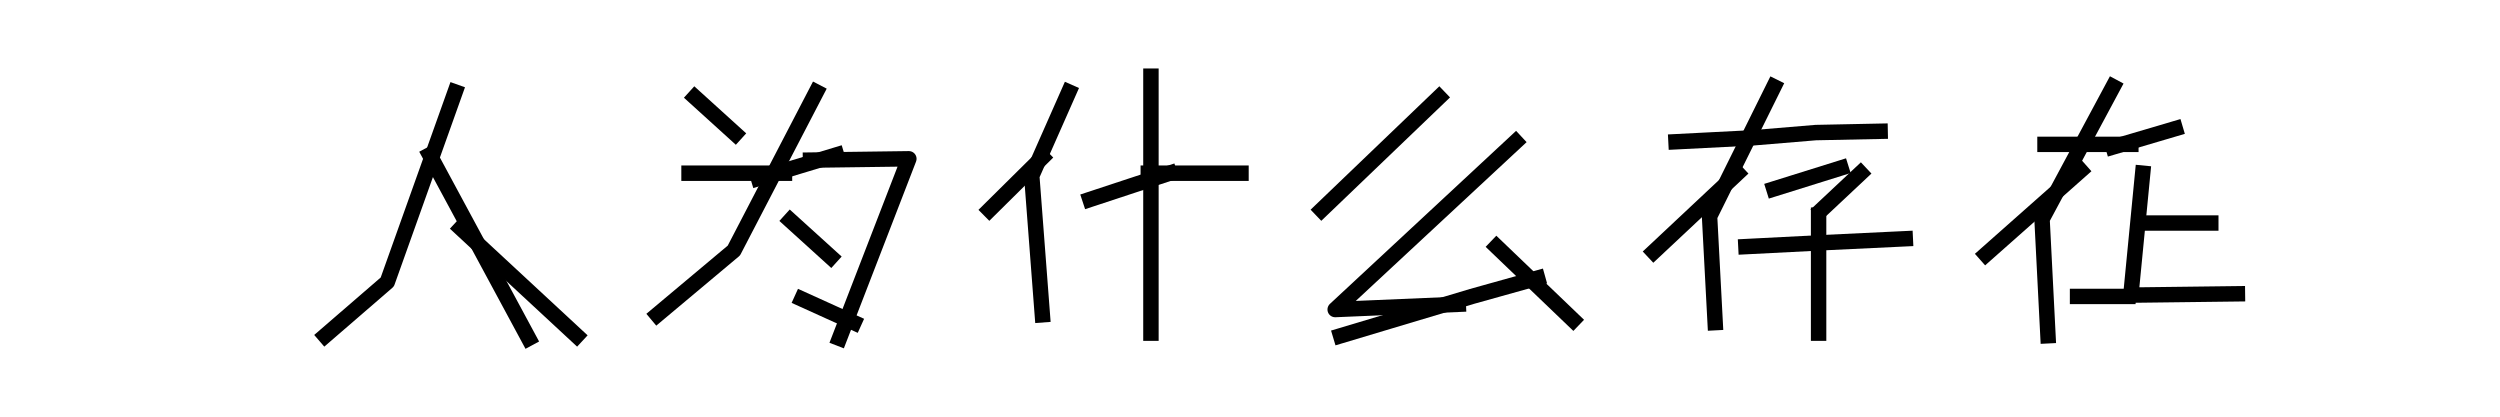 <?xml version="1.0" encoding="utf-8" standalone="no"?>
<!DOCTYPE svg PUBLIC "-//W3C//DTD SVG 1.1//EN"
  "http://www.w3.org/Graphics/SVG/1.1/DTD/svg11.dtd">
<svg xmlns:xlink="http://www.w3.org/1999/xlink" width="324pt" height="54pt" viewBox="0 0 324 54" xmlns="http://www.w3.org/2000/svg" version="1.1">
 <defs>
  <style type="text/css">*{stroke-linejoin: round; stroke-linecap: butt}</style>
 </defs>
 <g id="figure_1">
  <g id="patch_1">
   <path d="M 0 54 
L 324 54 
L 324 0 
L 0 0 
L 0 54 
z
" style="fill: none"/>
  </g>
  <g id="axes_1">
   <g id="line2d_1">
    <path d="M 59.718 29.583 
L 74.741 43.513 
" clip-path="url(#p0e91faab42)" style="fill: none; stroke: #000000; stroke-width: 2; stroke-linecap: square"/>
   </g>
   <g id="line2d_2">
    <path d="M 58.985 11.916 
L 50.192 36.548 
L 42.131 43.513 
" clip-path="url(#p0e91faab42)" style="fill: none; stroke: #000000; stroke-width: 2; stroke-linecap: square"/>
   </g>
   <g id="line2d_3">
    <path d="M 55.688 20.07 
L 68.512 43.852 
" clip-path="url(#p0e91faab42)" style="fill: none; stroke: #000000; stroke-width: 2; stroke-linecap: square"/>
   </g>
  </g>
  <g id="axes_2">
   <g id="line2d_4">
    <path d="M 90.049 12.595 
L 95.297 17.352 
" clip-path="url(#pe9dd1ae247)" style="fill: none; stroke: #000000; stroke-width: 2; stroke-linecap: square"/>
   </g>
   <g id="line2d_5">
    <path d="M 102.419 28.564 
L 107.666 33.32 
" clip-path="url(#pe9dd1ae247)" style="fill: none; stroke: #000000; stroke-width: 2; stroke-linecap: square"/>
   </g>
   <g id="line2d_6">
    <path d="M 89.299 22.448 
L 101.669 22.448 
" clip-path="url(#pe9dd1ae247)" style="fill: none; stroke: #000000; stroke-width: 2; stroke-linecap: square"/>
   </g>
   <g id="line2d_7">
    <path d="M 103.918 38.756 
L 110.665 41.814 
" clip-path="url(#pe9dd1ae247)" style="fill: none; stroke: #000000; stroke-width: 2; stroke-linecap: square"/>
   </g>
   <g id="line2d_8">
    <path d="M 105.792 11.916 
L 95.109 32.471 
L 85.176 40.795 
" clip-path="url(#pe9dd1ae247)" style="fill: none; stroke: #000000; stroke-width: 2; stroke-linecap: square"/>
   </g>
   <g id="line2d_9">
    <path d="M 105.042 20.75 
L 117.787 20.58 
L 108.791 43.852 
" clip-path="url(#pe9dd1ae247)" style="fill: none; stroke: #000000; stroke-width: 2; stroke-linecap: square"/>
   </g>
   <g id="line2d_10">
    <path d="M 108.416 20.07 
L 98.295 23.128 
" clip-path="url(#pe9dd1ae247)" style="fill: none; stroke: #000000; stroke-width: 2; stroke-linecap: square"/>
   </g>
  </g>
  <g id="axes_3">
   <g id="line2d_11">
    <path d="M 138.52 11.916 
L 133.714 22.788 
L 135.087 40.795 
" clip-path="url(#p085a1f1ccc)" style="fill: none; stroke: #000000; stroke-width: 2; stroke-linecap: square"/>
   </g>
   <g id="line2d_12">
    <path d="M 149.161 9.877 
L 149.161 43.173 
" clip-path="url(#p085a1f1ccc)" style="fill: none; stroke: #000000; stroke-width: 2; stroke-linecap: square"/>
   </g>
   <g id="line2d_13">
    <path d="M 148.818 22.448 
L 160.832 22.448 
" clip-path="url(#p085a1f1ccc)" style="fill: none; stroke: #000000; stroke-width: 2; stroke-linecap: square"/>
   </g>
   <g id="line2d_14">
    <path d="M 135.087 20.41 
L 128.222 27.205 
" clip-path="url(#p085a1f1ccc)" style="fill: none; stroke: #000000; stroke-width: 2; stroke-linecap: square"/>
   </g>
   <g id="line2d_15">
    <path d="M 151.564 22.448 
L 141.266 25.846 
" clip-path="url(#p085a1f1ccc)" style="fill: none; stroke: #000000; stroke-width: 2; stroke-linecap: square"/>
   </g>
  </g>
  <g id="axes_4">
   <g id="line2d_16">
    <path d="M 196.434 18.371 
L 173.04 40.115 
L 188.991 39.436 
" clip-path="url(#p5d1f3235bc)" style="fill: none; stroke: #000000; stroke-width: 2; stroke-linecap: square"/>
   </g>
   <g id="line2d_17">
    <path d="M 193.953 31.961 
L 203.878 41.474 
" clip-path="url(#p5d1f3235bc)" style="fill: none; stroke: #000000; stroke-width: 2; stroke-linecap: square"/>
   </g>
   <g id="line2d_18">
    <path d="M 186.509 12.595 
L 171.268 27.205 
" clip-path="url(#p5d1f3235bc)" style="fill: none; stroke: #000000; stroke-width: 2; stroke-linecap: square"/>
   </g>
   <g id="line2d_19">
    <path d="M 199.27 36.038 
L 190.763 38.416 
L 173.749 43.513 
" clip-path="url(#p5d1f3235bc)" style="fill: none; stroke: #000000; stroke-width: 2; stroke-linecap: square"/>
   </g>
  </g>
  <g id="axes_5">
   <g id="line2d_20">
    <path d="M 229.894 11.236 
L 221.56 28.054 
L 222.285 41.814 
" clip-path="url(#pb1484fc203)" style="fill: none; stroke: #000000; stroke-width: 2; stroke-linecap: square"/>
   </g>
   <g id="line2d_21">
    <path d="M 235.691 27.884 
L 235.691 43.173 
" clip-path="url(#pb1484fc203)" style="fill: none; stroke: #000000; stroke-width: 2; stroke-linecap: square"/>
   </g>
   <g id="line2d_22">
    <path d="M 217.212 18.371 
L 227.176 17.862 
L 235.329 17.182 
L 243.663 17.012 
" clip-path="url(#pb1484fc203)" style="fill: none; stroke: #000000; stroke-width: 2; stroke-linecap: square"/>
   </g>
   <g id="line2d_23">
    <path d="M 226.271 31.961 
L 236.235 31.452 
L 246.924 30.942 
" clip-path="url(#pb1484fc203)" style="fill: none; stroke: #000000; stroke-width: 2; stroke-linecap: square"/>
   </g>
   <g id="line2d_24">
    <path d="M 241.126 22.448 
L 236.054 27.205 
" clip-path="url(#pb1484fc203)" style="fill: none; stroke: #000000; stroke-width: 2; stroke-linecap: square"/>
   </g>
   <g id="line2d_25">
    <path d="M 225.184 22.448 
L 214.313 32.641 
" clip-path="url(#pb1484fc203)" style="fill: none; stroke: #000000; stroke-width: 2; stroke-linecap: square"/>
   </g>
   <g id="line2d_26">
    <path d="M 238.59 21.769 
L 229.894 24.487 
" clip-path="url(#pb1484fc203)" style="fill: none; stroke: #000000; stroke-width: 2; stroke-linecap: square"/>
   </g>
  </g>
  <g id="axes_6">
   <g id="line2d_27">
    <path d="M 273.856 11.236 
L 264.648 28.394 
L 265.416 43.513 
" clip-path="url(#pfa276148f1)" style="fill: none; stroke: #000000; stroke-width: 2; stroke-linecap: square"/>
   </g>
   <g id="line2d_28">
    <path d="M 265.032 18.711 
L 276.158 18.711 
" clip-path="url(#pfa276148f1)" style="fill: none; stroke: #000000; stroke-width: 2; stroke-linecap: square"/>
   </g>
   <g id="line2d_29">
    <path d="M 277.309 28.904 
L 286.517 28.904 
" clip-path="url(#pfa276148f1)" style="fill: none; stroke: #000000; stroke-width: 2; stroke-linecap: square"/>
   </g>
   <g id="line2d_30">
    <path d="M 277.693 22.448 
L 276.158 38.247 
L 289.969 38.077 
" clip-path="url(#pfa276148f1)" style="fill: none; stroke: #000000; stroke-width: 2; stroke-linecap: square"/>
   </g>
   <g id="line2d_31">
    <path d="M 269.252 38.416 
L 275.774 38.416 
" clip-path="url(#pfa276148f1)" style="fill: none; stroke: #000000; stroke-width: 2; stroke-linecap: square"/>
   </g>
   <g id="line2d_32">
    <path d="M 269.636 22.108 
L 257.359 32.98 
" clip-path="url(#pfa276148f1)" style="fill: none; stroke: #000000; stroke-width: 2; stroke-linecap: square"/>
   </g>
   <g id="line2d_33">
    <path d="M 281.913 16.672 
L 273.856 19.051 
" clip-path="url(#pfa276148f1)" style="fill: none; stroke: #000000; stroke-width: 2; stroke-linecap: square"/>
   </g>
  </g>
 </g>
 <defs>
  <clipPath id="p0e91faab42">
   <rect x="40.5" y="6.48" width="35.871" height="40.77"/>
  </clipPath>
  <clipPath id="pe9dd1ae247">
   <rect x="83.546" y="6.48" width="35.871" height="40.77"/>
  </clipPath>
  <clipPath id="p085a1f1ccc">
   <rect x="126.591" y="6.48" width="35.871" height="40.77"/>
  </clipPath>
  <clipPath id="p5d1f3235bc">
   <rect x="169.637" y="6.48" width="35.871" height="40.77"/>
  </clipPath>
  <clipPath id="pb1484fc203">
   <rect x="212.683" y="6.48" width="35.871" height="40.77"/>
  </clipPath>
  <clipPath id="pfa276148f1">
   <rect x="255.729" y="6.48" width="35.871" height="40.77"/>
  </clipPath>
 </defs>
</svg>
